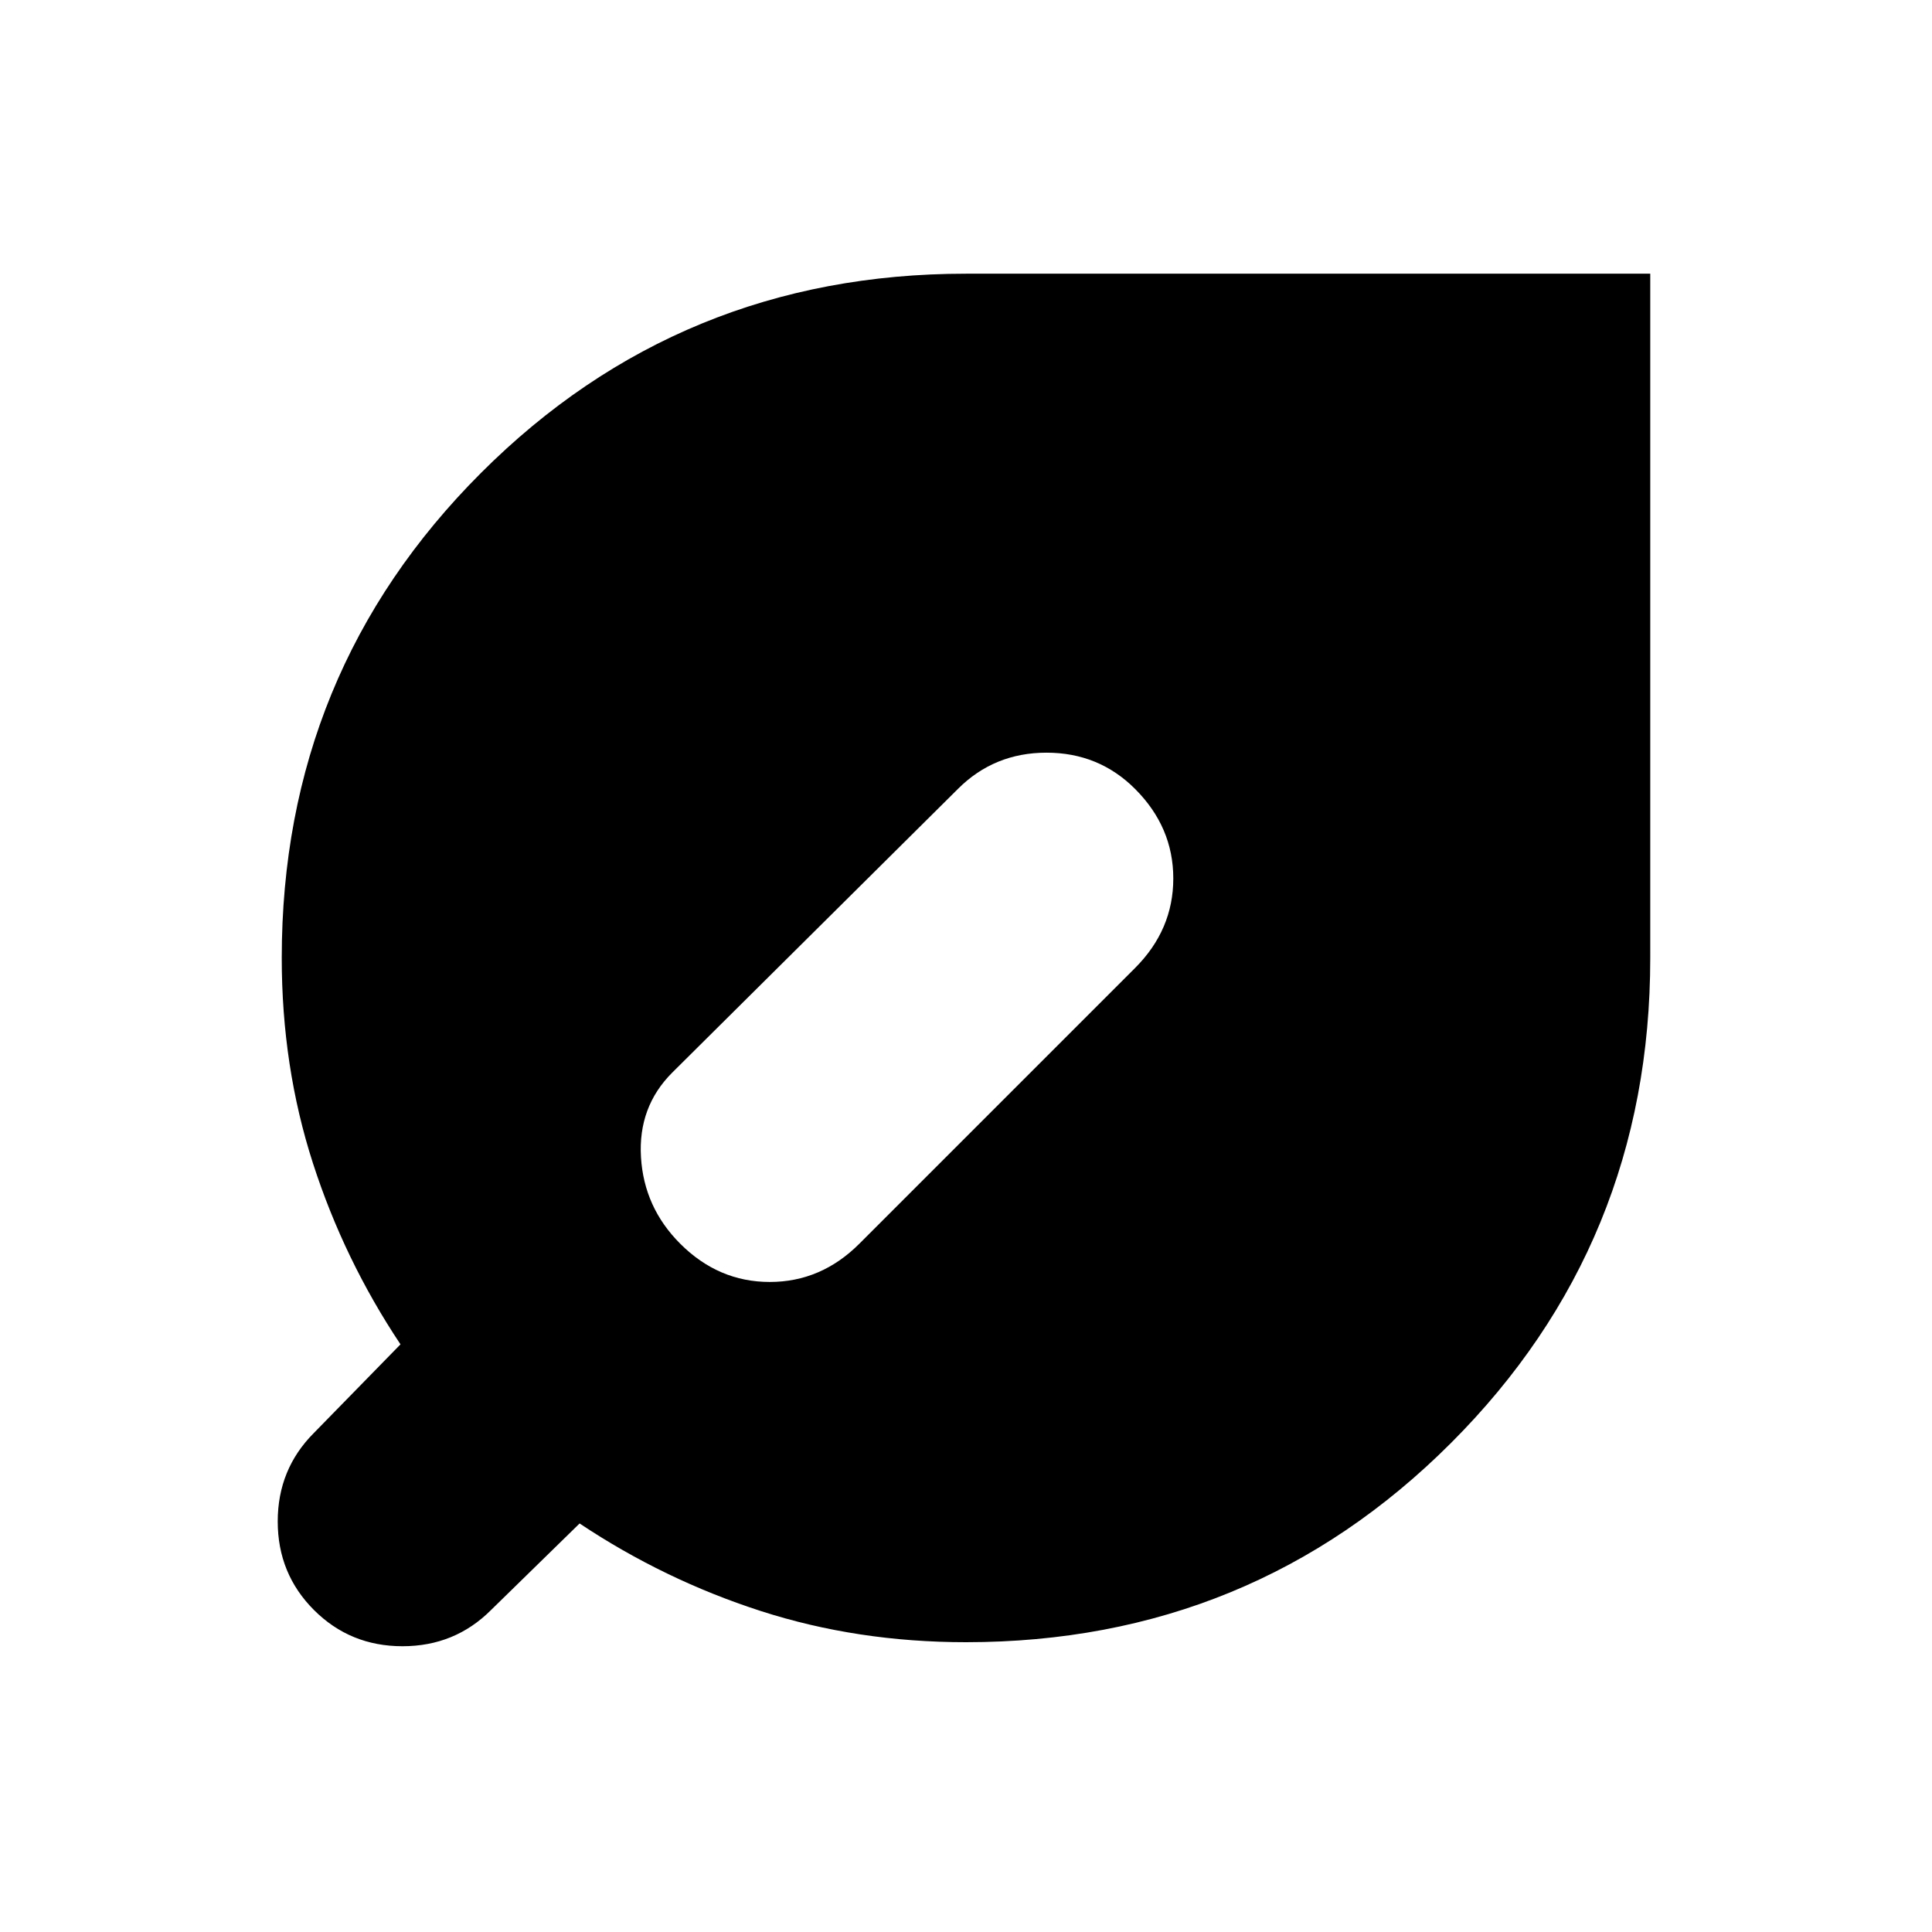 <svg xmlns="http://www.w3.org/2000/svg" height="24" viewBox="0 -960 960 960" width="24"><path d="M156-160q-18-18-18-44t18-44l43-44q-28-42-43.5-90T140-484q0-142 99-241t241-99h340v340q0 142-99 241t-241 99q-54 0-102-15.5T288-203l-44 43q-18 18-44 18t-44-18Zm182-182q19 19 44.5 19t44.5-19l137-137q19-19 19-44.5T564-568q-18-18-44-18t-44 18L334-427q-17 17-15.5 42t19.5 43Z"/></svg>